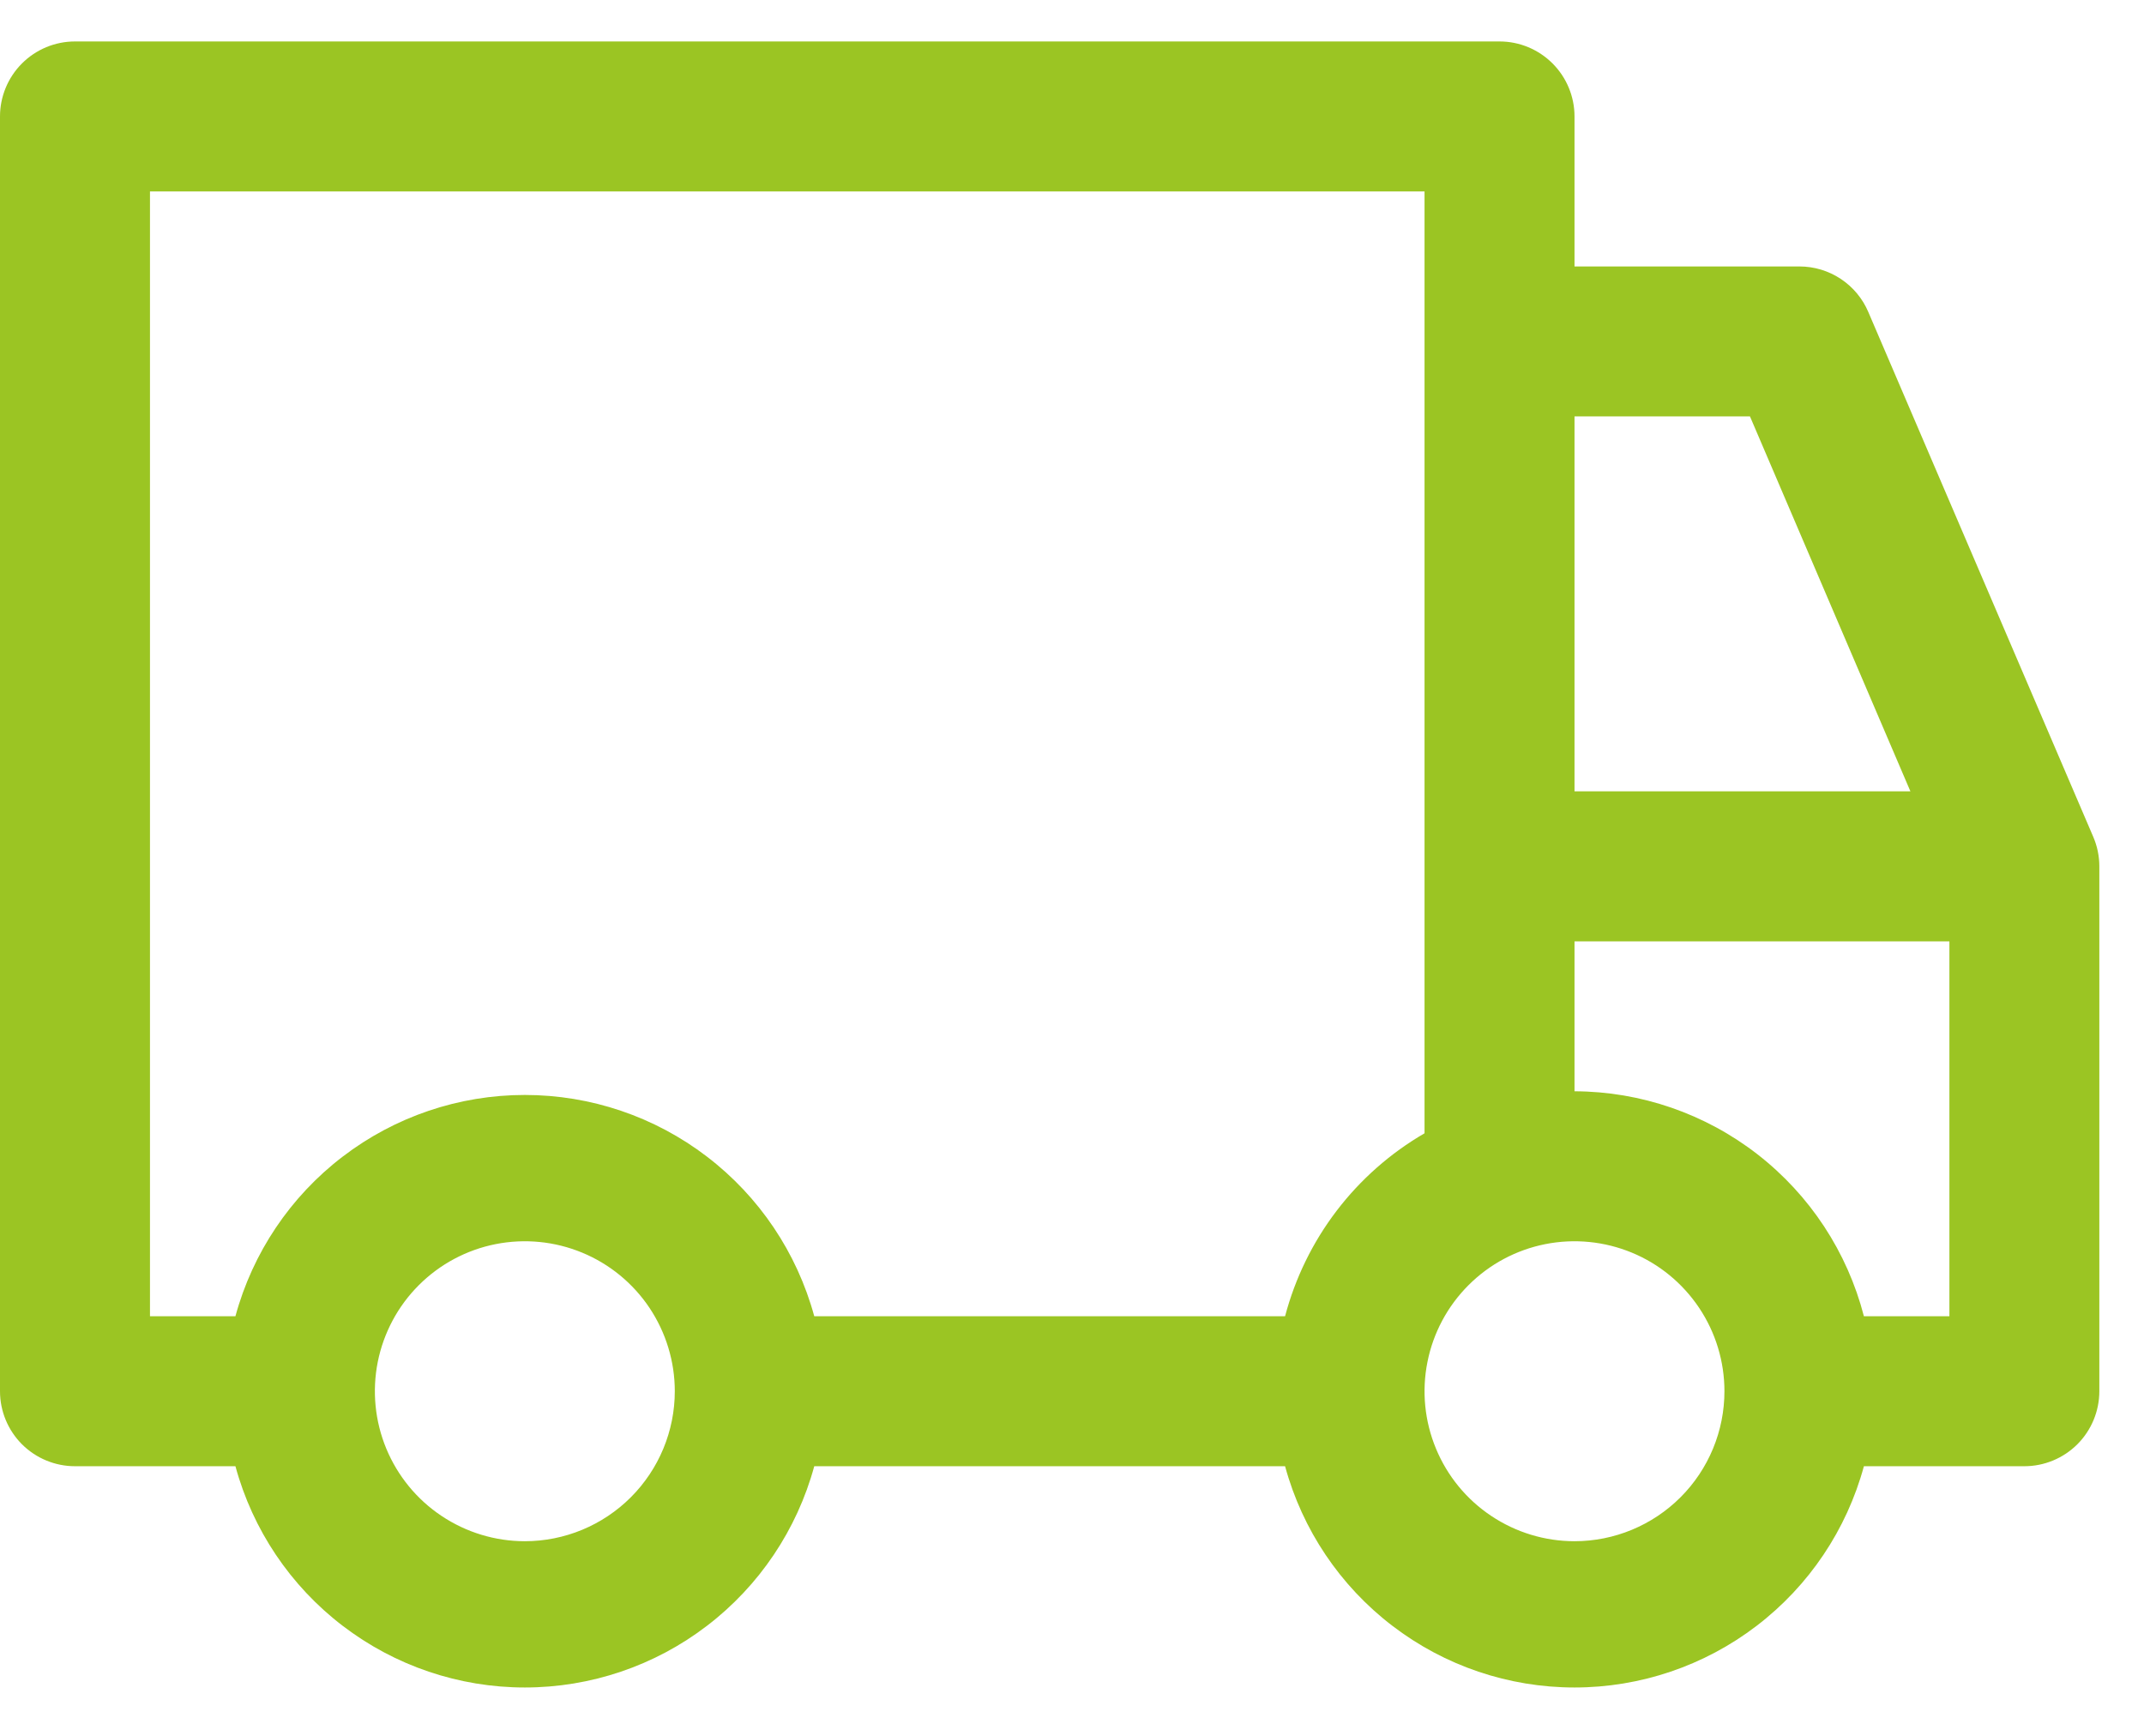 <svg width="42" height="34" viewBox="0 0 42 34" fill="none" xmlns="http://www.w3.org/2000/svg">
<path d="M41.008 16.396L36.601 6.115C36.489 5.849 36.301 5.623 36.06 5.463C35.82 5.304 35.538 5.219 35.25 5.219H30.844V2.281C30.844 1.892 30.689 1.518 30.414 1.243C30.138 0.967 29.765 0.812 29.375 0.812H1.469C1.079 0.812 0.706 0.967 0.43 1.243C0.155 1.518 0 1.892 0 2.281V27.25C0 27.64 0.155 28.013 0.43 28.289C0.706 28.564 1.079 28.719 1.469 28.719H4.612C4.95 29.963 5.688 31.062 6.713 31.845C7.738 32.629 8.992 33.053 10.281 33.053C11.571 33.053 12.825 32.629 13.849 31.845C14.874 31.062 15.612 29.963 15.951 28.719H25.174C25.513 29.963 26.251 31.062 27.276 31.845C28.3 32.629 29.554 33.053 30.844 33.053C32.133 33.053 33.387 32.629 34.412 31.845C35.437 31.062 36.175 29.963 36.513 28.719H39.656C40.046 28.719 40.419 28.564 40.695 28.289C40.97 28.013 41.125 27.64 41.125 27.25V16.969C41.125 16.772 41.085 16.577 41.008 16.396ZM30.844 8.156H34.281L37.424 15.5H30.844V8.156ZM10.281 30.188C9.7 30.188 9.132 30.015 8.649 29.692C8.166 29.37 7.79 28.911 7.567 28.374C7.345 27.837 7.287 27.247 7.4 26.677C7.514 26.107 7.793 25.584 8.204 25.173C8.615 24.762 9.138 24.482 9.708 24.369C10.278 24.256 10.869 24.314 11.405 24.536C11.942 24.758 12.401 25.135 12.724 25.618C13.046 26.101 13.219 26.669 13.219 27.25C13.219 28.029 12.909 28.776 12.358 29.327C11.807 29.878 11.06 30.188 10.281 30.188ZM25.174 25.781H15.951C15.612 24.537 14.874 23.438 13.849 22.655C12.825 21.871 11.571 21.447 10.281 21.447C8.992 21.447 7.738 21.871 6.713 22.655C5.688 23.438 4.95 24.537 4.612 25.781H2.938V3.75H27.906V22.198C27.237 22.586 26.652 23.102 26.183 23.717C25.714 24.332 25.372 25.034 25.174 25.781ZM30.844 30.188C30.263 30.188 29.695 30.015 29.212 29.692C28.729 29.37 28.352 28.911 28.13 28.374C27.907 27.837 27.849 27.247 27.963 26.677C28.076 26.107 28.356 25.584 28.767 25.173C29.177 24.762 29.701 24.482 30.271 24.369C30.84 24.256 31.431 24.314 31.968 24.536C32.505 24.758 32.963 25.135 33.286 25.618C33.609 26.101 33.781 26.669 33.781 27.25C33.781 28.029 33.472 28.776 32.921 29.327C32.37 29.878 31.623 30.188 30.844 30.188ZM38.188 25.781H36.513C36.188 24.523 35.456 23.409 34.43 22.611C33.404 21.814 32.143 21.379 30.844 21.375V18.438H38.188V25.781Z" fill="#9BC523"/>
</svg>
